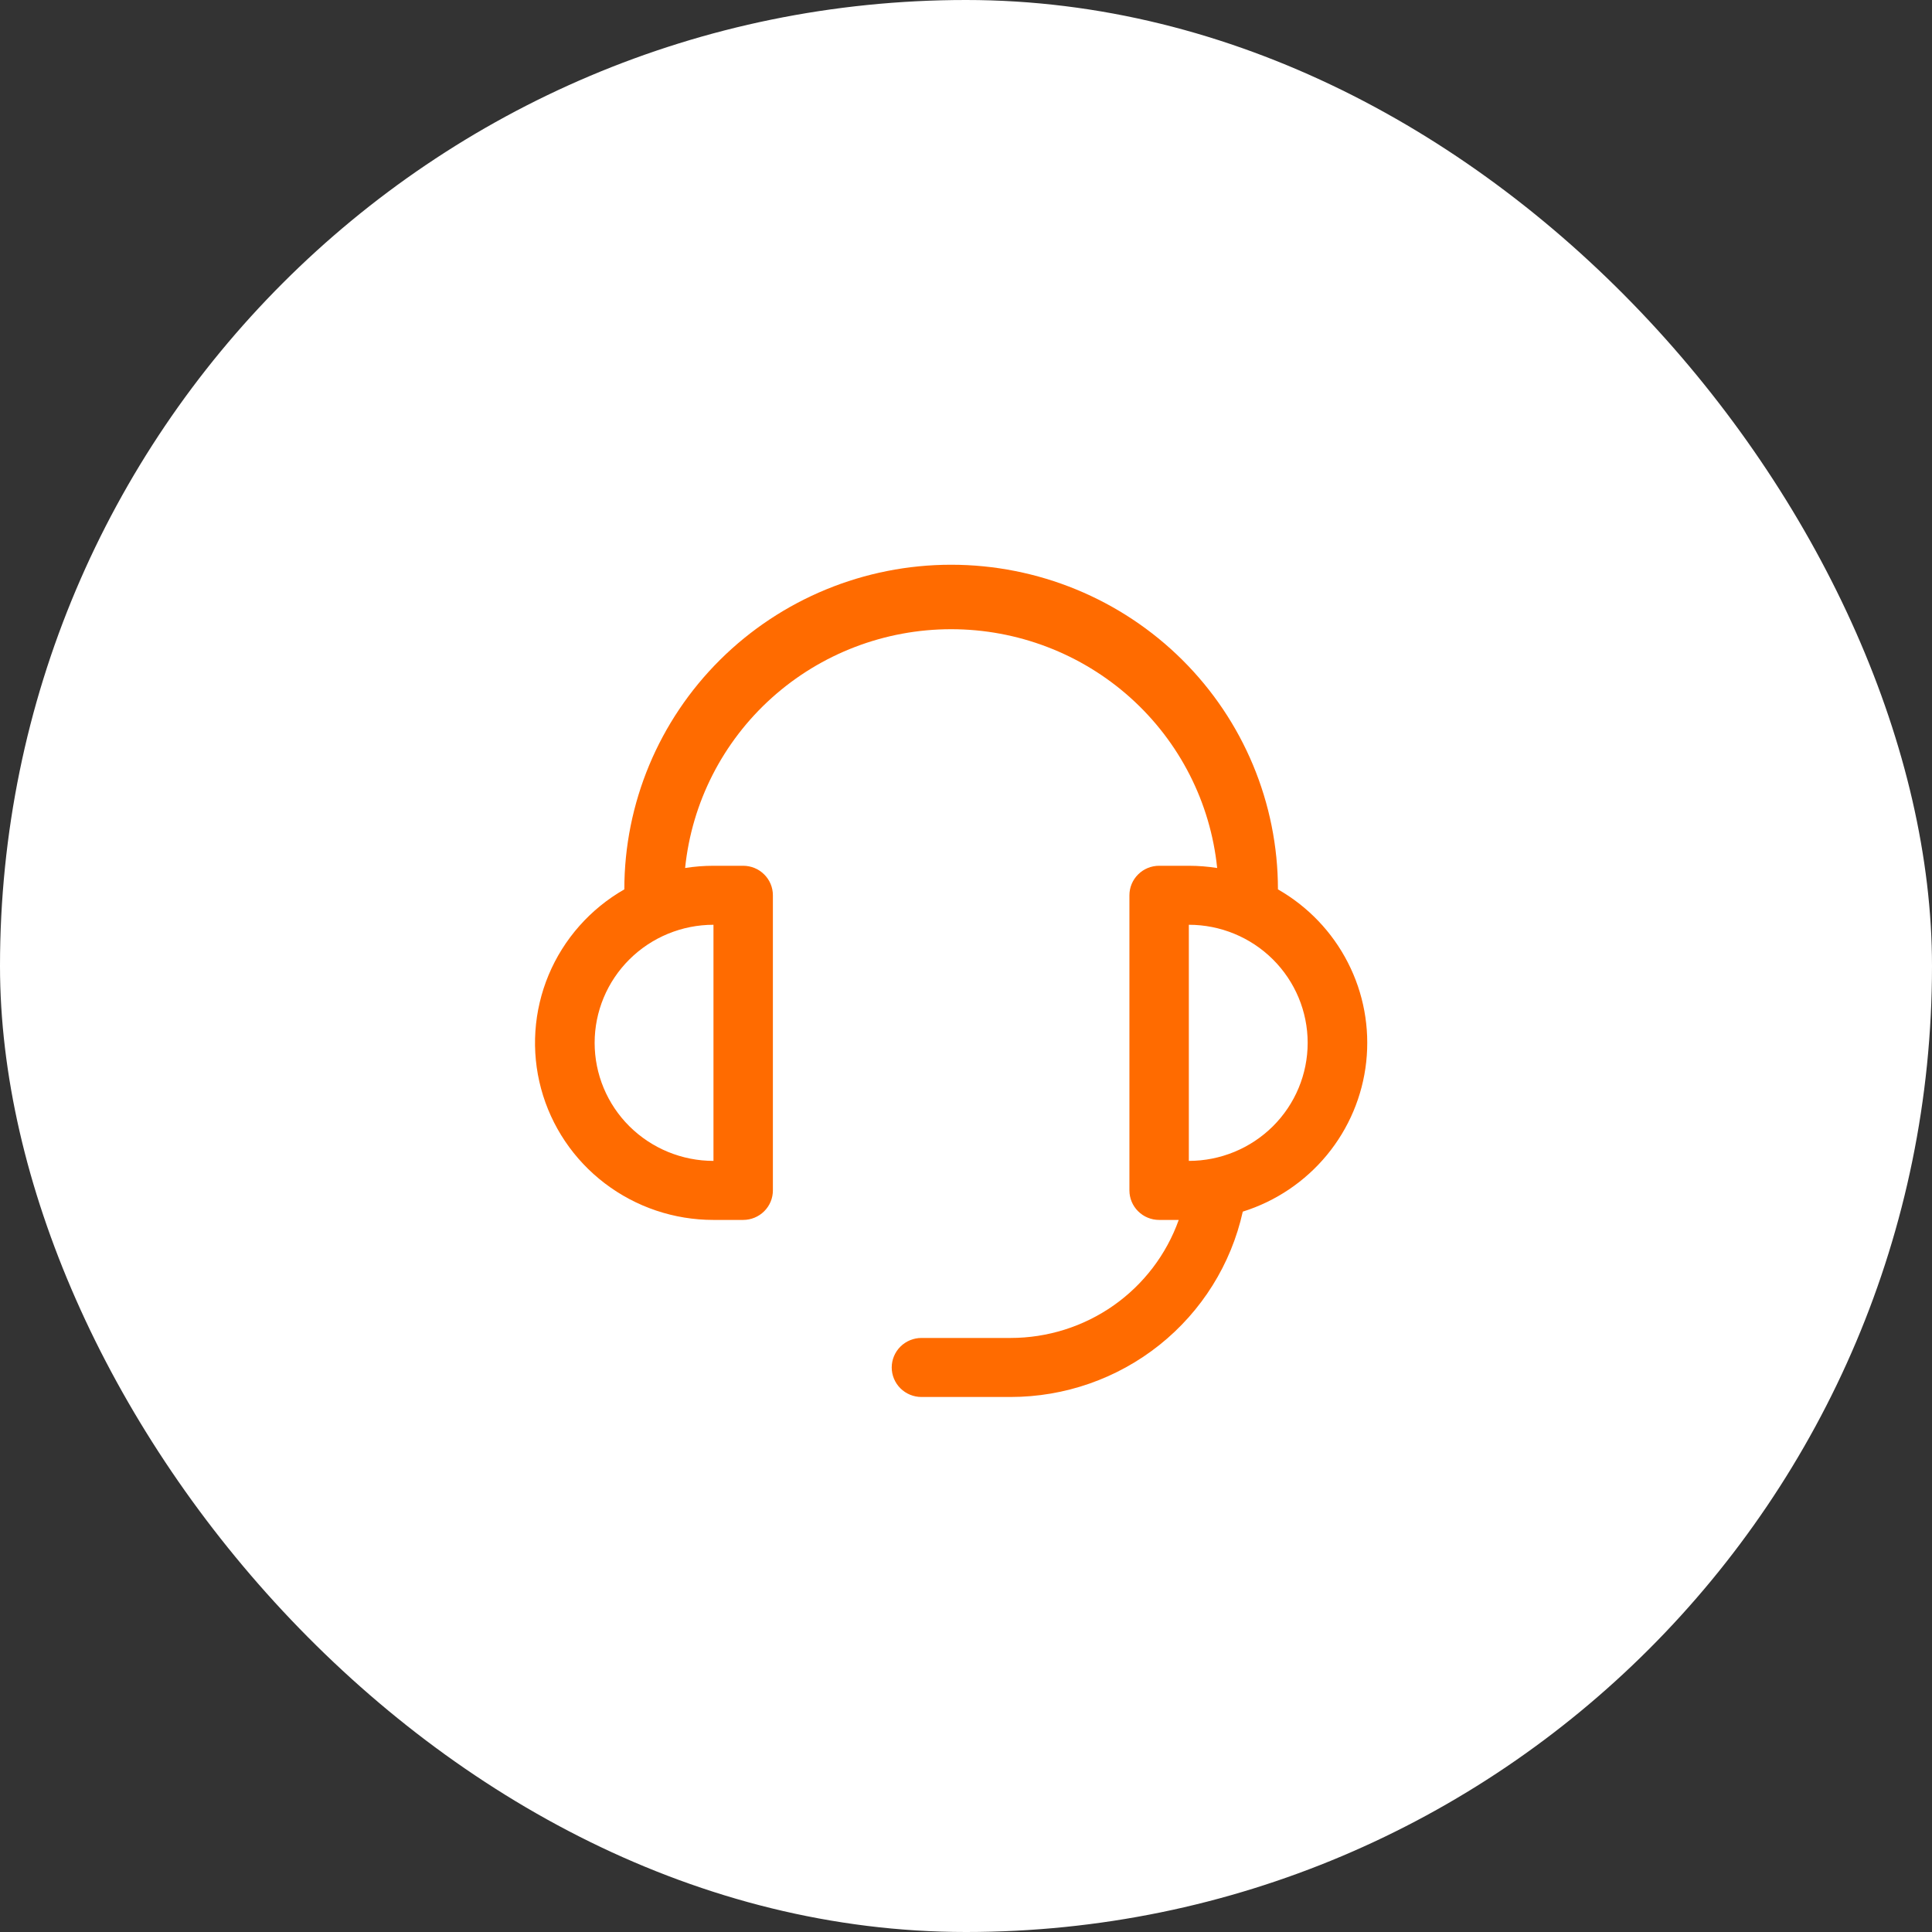 <svg width="65" height="65" viewBox="0 0 65 65" fill="none" xmlns="http://www.w3.org/2000/svg">
<rect x="0" y="0" width="65" height="65" fill="#333333" stroke="none"/>
<g id="icon_listening">
<rect width="65" height="65" rx="32.5" fill="white"/>
<path id="Vector" d="M42.995 29.922C44.004 30.499 44.822 31.355 45.349 32.386C45.877 33.416 46.09 34.577 45.965 35.727C45.84 36.876 45.38 37.965 44.643 38.859C43.905 39.754 42.922 40.416 41.812 40.764C41.42 42.532 40.431 44.114 39.011 45.248C37.59 46.382 35.822 47 33.999 47H31.001C30.736 47 30.482 46.895 30.294 46.709C30.107 46.523 30.001 46.27 30.001 46.007C30.001 45.744 30.107 45.491 30.294 45.305C30.482 45.119 30.736 45.014 31.001 45.014H33.999C35.24 45.014 36.45 44.633 37.464 43.922C38.477 43.21 39.243 42.204 39.657 41.043H38.997C38.732 41.043 38.478 40.938 38.291 40.752C38.103 40.566 37.998 40.313 37.998 40.05V30.121C37.998 29.857 38.103 29.605 38.291 29.419C38.478 29.232 38.732 29.128 38.997 29.128H39.997C40.321 29.128 40.639 29.154 40.95 29.203C40.725 27.001 39.685 24.959 38.032 23.475C36.378 21.991 34.229 21.169 32 21.169C29.772 21.169 27.622 21.991 25.969 23.475C24.316 24.959 23.275 27.001 23.05 29.203C23.366 29.153 23.685 29.128 24.004 29.128H25.003C25.269 29.128 25.523 29.232 25.71 29.419C25.898 29.605 26.003 29.857 26.003 30.121V40.05C26.003 40.313 25.898 40.566 25.71 40.752C25.523 40.938 25.269 41.043 25.003 41.043H24.004C22.683 41.044 21.398 40.612 20.349 39.813C19.3 39.015 18.546 37.895 18.204 36.627C17.862 35.359 17.952 34.014 18.458 32.801C18.965 31.589 19.86 30.577 21.005 29.922C21.005 27.025 22.164 24.247 24.226 22.199C26.288 20.151 29.084 19 32 19C34.916 19 37.713 20.151 39.775 22.199C41.837 24.247 42.995 27.025 42.995 29.922ZM24.004 31.113C22.944 31.113 21.927 31.532 21.177 32.277C20.427 33.022 20.006 34.032 20.006 35.085C20.006 36.139 20.427 37.149 21.177 37.894C21.927 38.638 22.944 39.057 24.004 39.057V31.113ZM43.995 35.085C43.995 34.032 43.574 33.022 42.824 32.277C42.074 31.532 41.057 31.113 39.997 31.113V39.057C41.057 39.057 42.074 38.638 42.824 37.894C43.574 37.149 43.995 36.139 43.995 35.085Z" fill="#FF6B00"/>
</g>
</svg>
